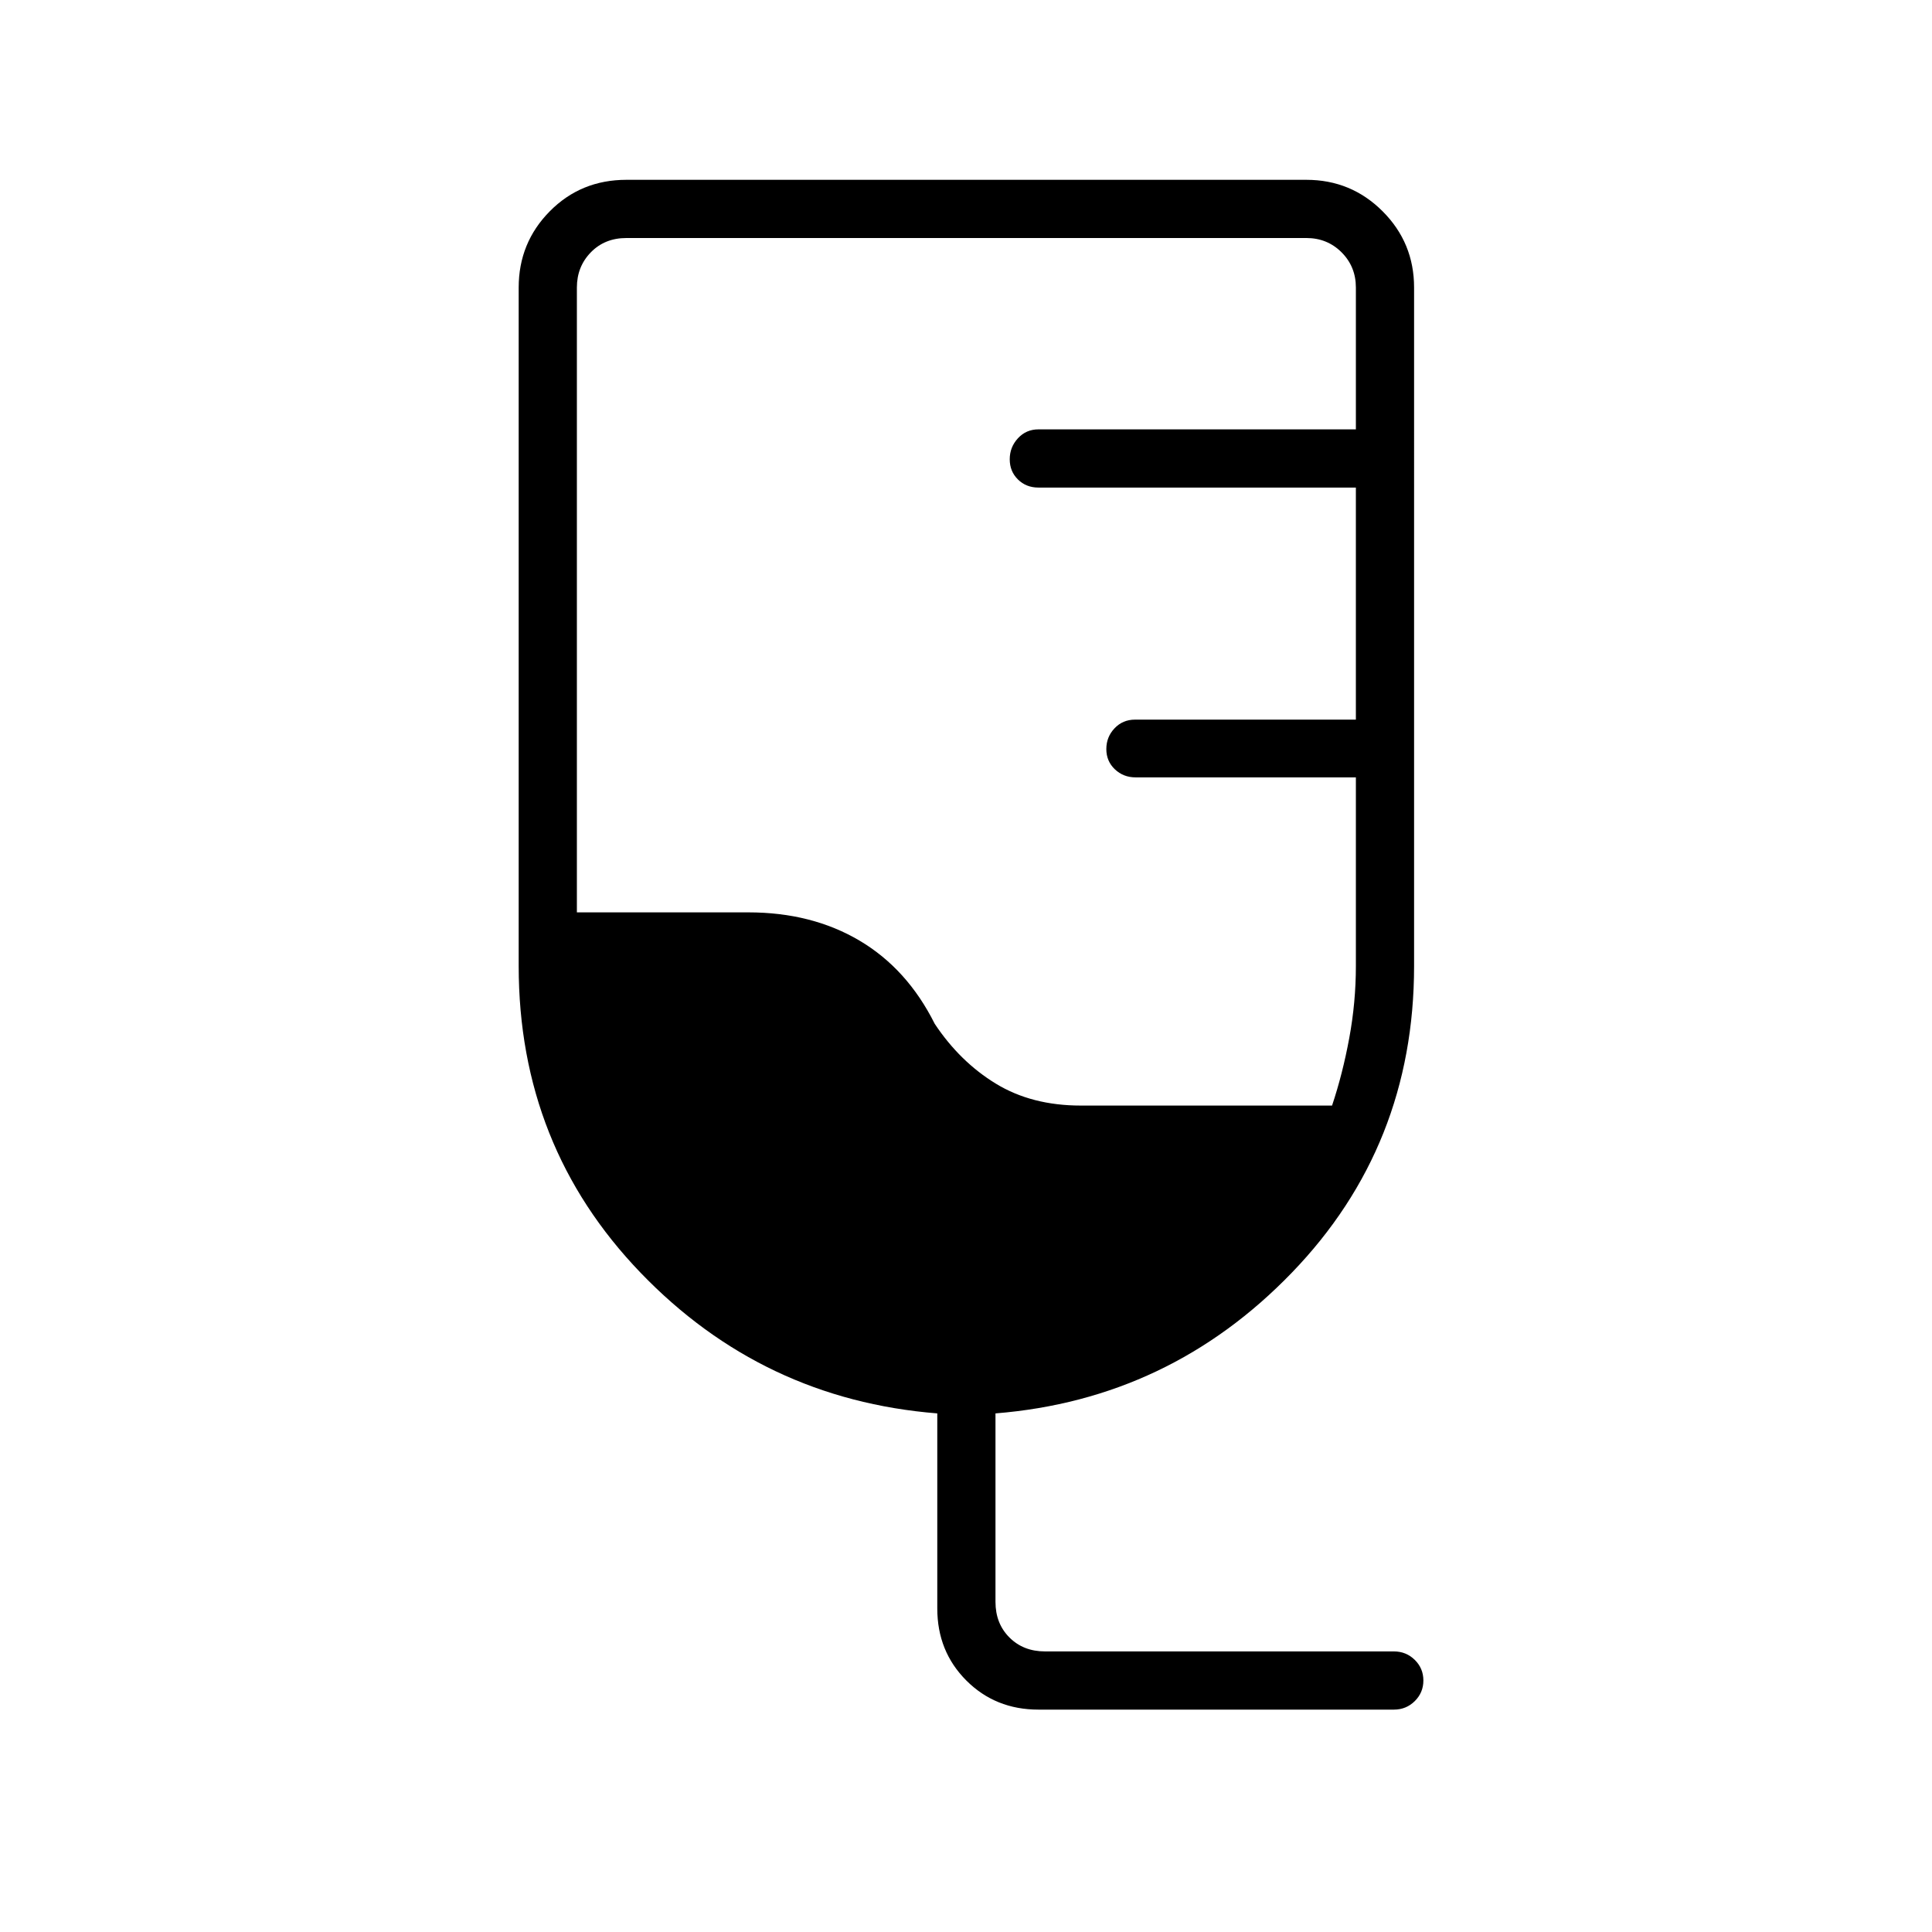 <svg xmlns="http://www.w3.org/2000/svg" height="20" viewBox="0 -960 960 960" width="20"><path d="M516-110.5q-21.36 0-35.82-14.45-14.45-14.46-14.45-35.82v-96.92q-86.88-6.96-147.44-69.91-60.56-62.94-60.56-152.4v-337.12q0-22.25 15.45-37.89t38.09-15.64h337.85q22.25 0 37.89 15.64t15.64 37.89V-480q0 89.46-60.75 152.4-60.75 62.95-147.25 69.91v93.65q0 10.77 6.93 17.69 6.92 6.93 17.69 6.93h173.35q6.1 0 10.38 4.21 4.27 4.21 4.27 10.23 0 6.02-4.27 10.25-4.28 4.23-10.38 4.23H516Zm21.08-300.15h124.81q5.26-15.73 8.55-33.54 3.29-17.81 3.29-35.81v-93.73H564.26q-6.07 0-10.3-4.02t-4.23-10.04q0-6.02 4.08-10.32 4.08-4.31 10.19-4.31h109.73v-115.31H516q-6.11 0-10.19-4.02-4.08-4.02-4.08-10.04t4.08-10.44q4.08-4.42 10.19-4.42h157.73v-70.47q0-10.38-7.11-17.5-7.12-7.11-17.5-7.11H311.27q-10.77 0-17.69 7.11-6.93 7.12-6.93 17.5v310.47h85.2q31.5 0 55.23 14.03 23.73 14.04 37.38 41.35 12.54 18.85 30.37 29.73 17.83 10.89 42.25 10.89Z"/></svg>
